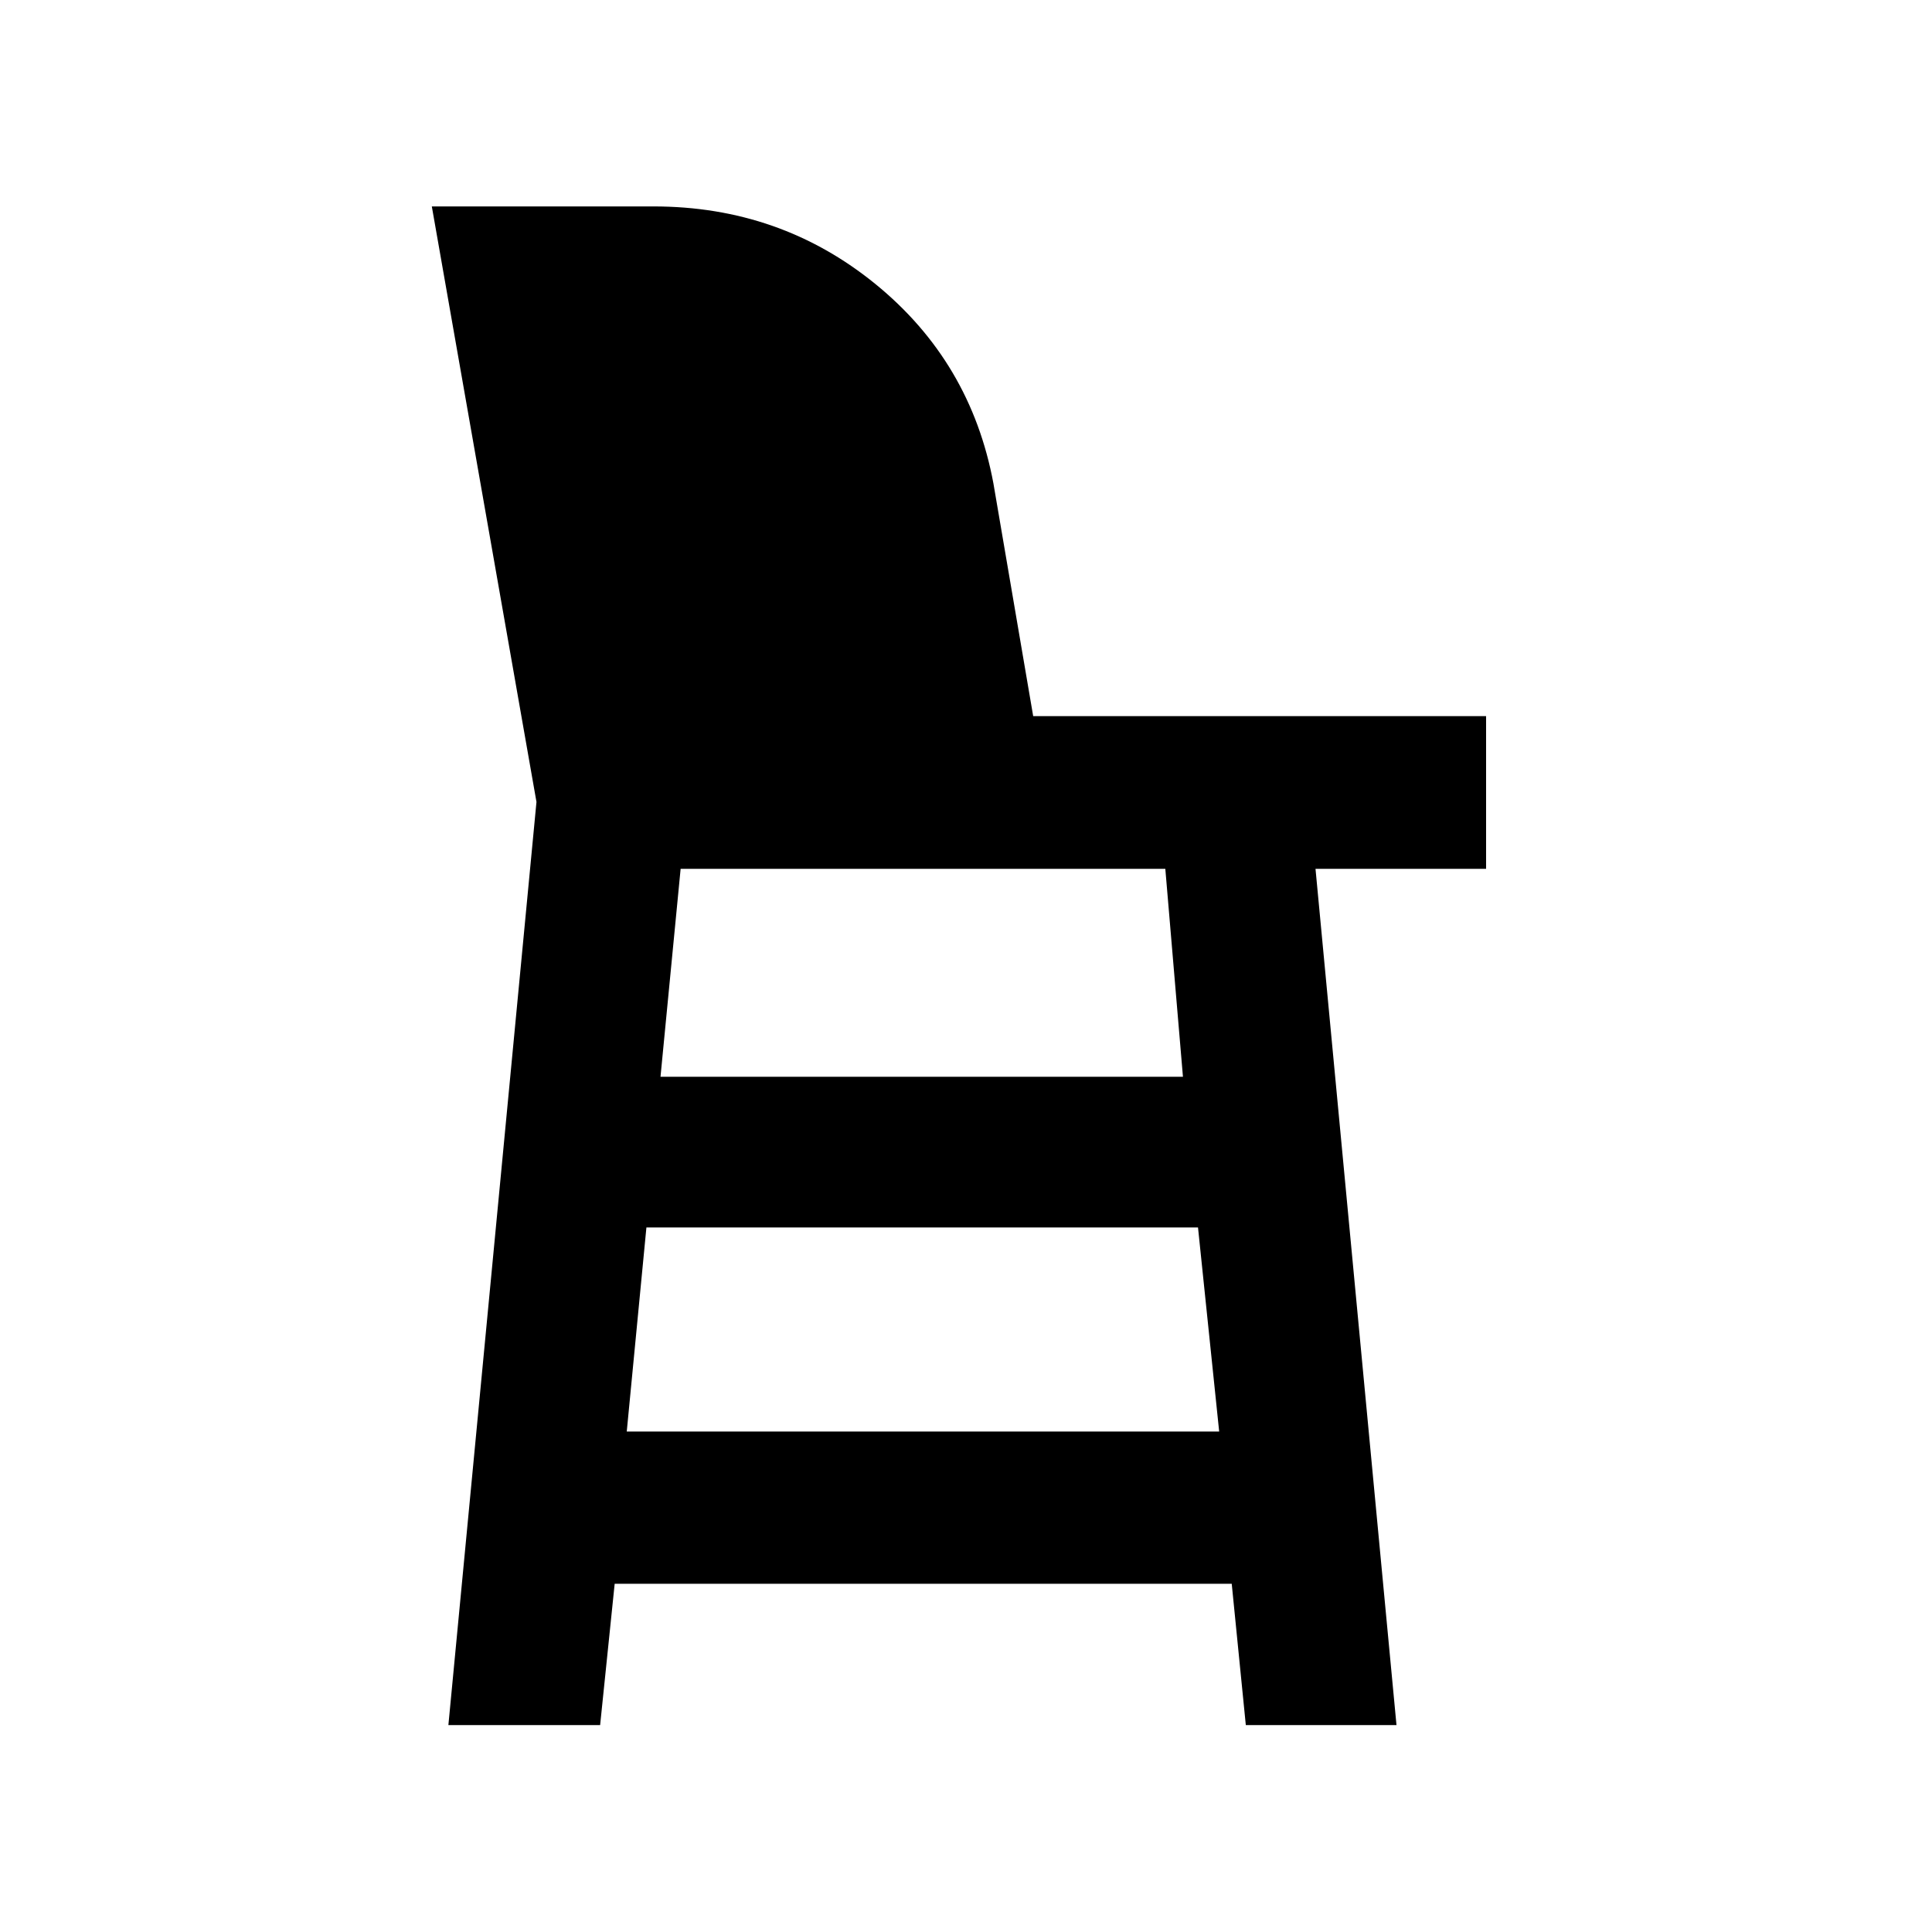 <svg xmlns="http://www.w3.org/2000/svg" height="48" viewBox="0 -960 960 960" width="48"><path d="m222.8-102.8 43.77-458.72-52-295.91h110.15q62.95 0 110.31 38.59 47.36 38.6 58.6 99.08l19.76 115.61h225.04v75.87h-84.76l40.24 425.48h-74.87l-7-70.24H305.43l-7.23 70.24h-75.4Zm88.63-145.87H605.8l-10.52-101.42H321.2l-9.77 101.42Zm16.77-176.29h259.6l-8.76-103.32H338.2l-10 103.32Z"/></svg>